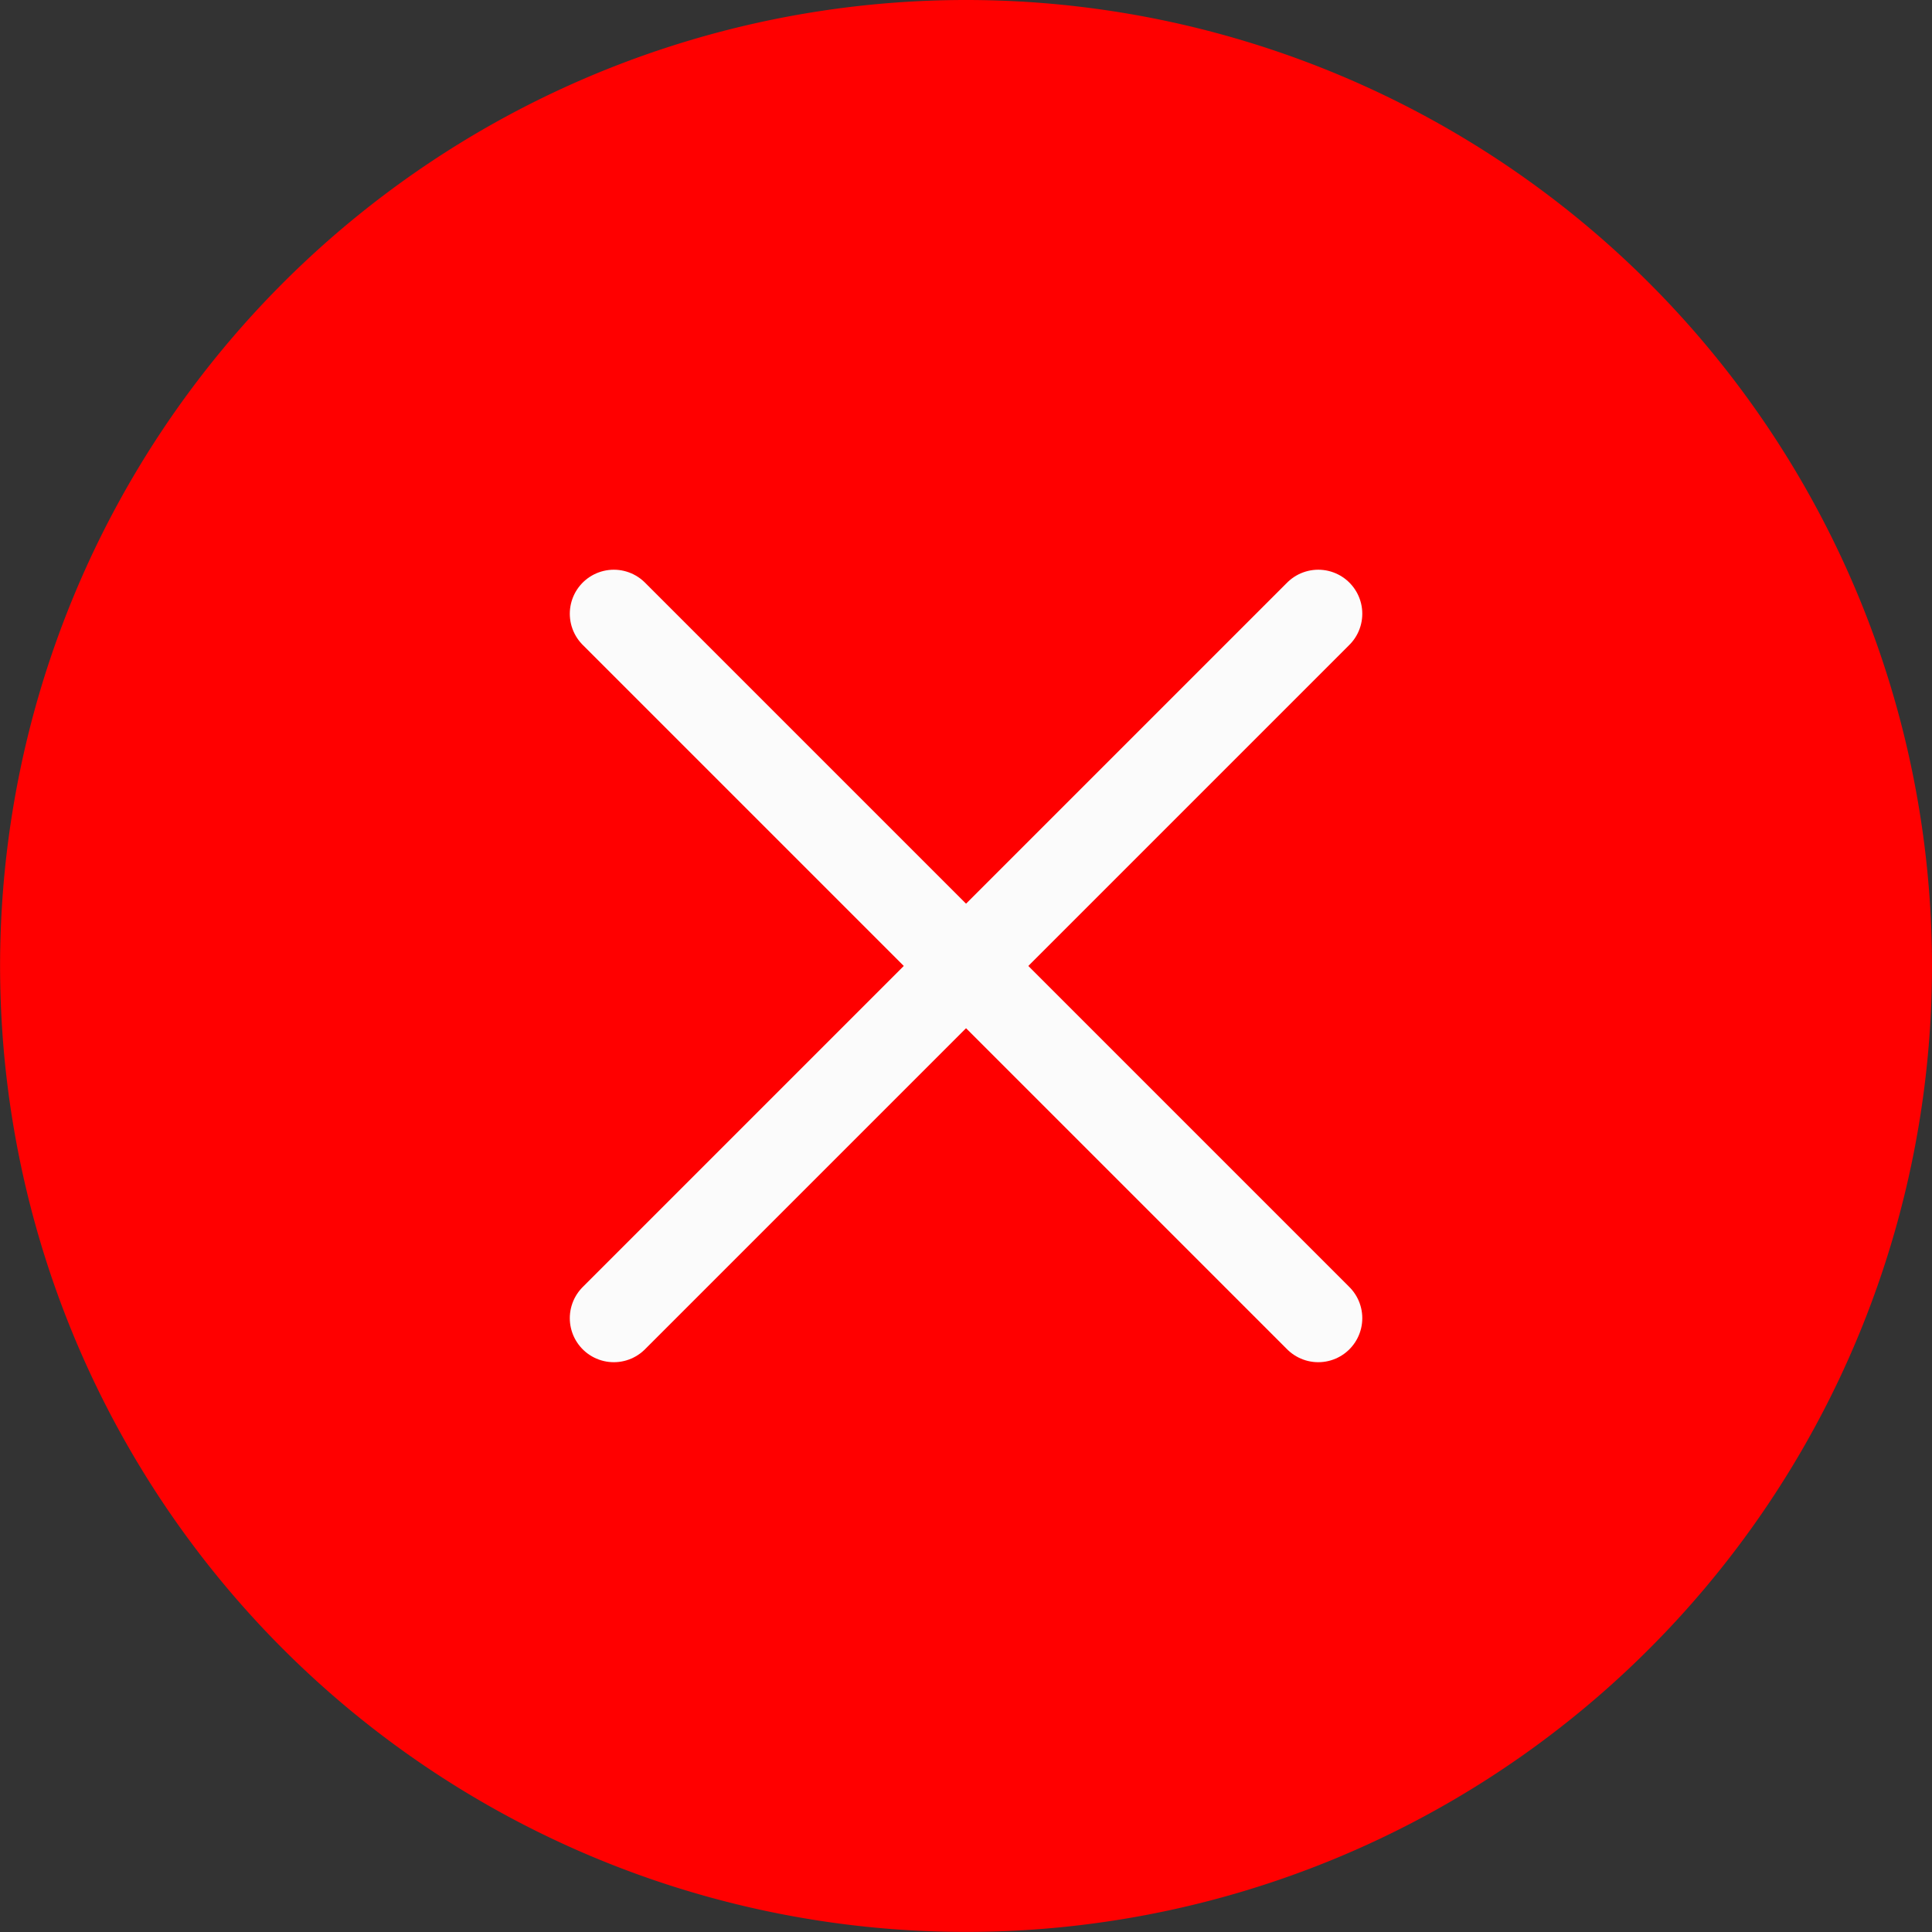 <svg xmlns="http://www.w3.org/2000/svg" width="21.941" height="21.941" viewBox="0 0 21.941 21.941">
  <rect x="0" y="0" width="21.941" height="21.941" fill="#333333" stroke="none"/>
  <g id="Grupo_120" data-name="Grupo 120" transform="translate(0)">
    <path id="bottom-arrow" d="M0,10.971A10.97,10.97,0,1,0,10.97,0,10.97,10.97,0,0,0,0,10.971Z" transform="translate(21.941) rotate(90)" fill="red"/>
    <line id="Línea_15" data-name="Línea 15" x2="8" y2="8" transform="translate(6.971 6.97)" fill="none" stroke="#fbfbfb" stroke-linecap="round" stroke-width="1"/>
    <line id="Línea_16" data-name="Línea 16" x1="8" y2="8" transform="translate(6.971 6.97)" fill="none" stroke="#fbfbfb" stroke-linecap="round" stroke-width="1"/>
  </g>
</svg>

